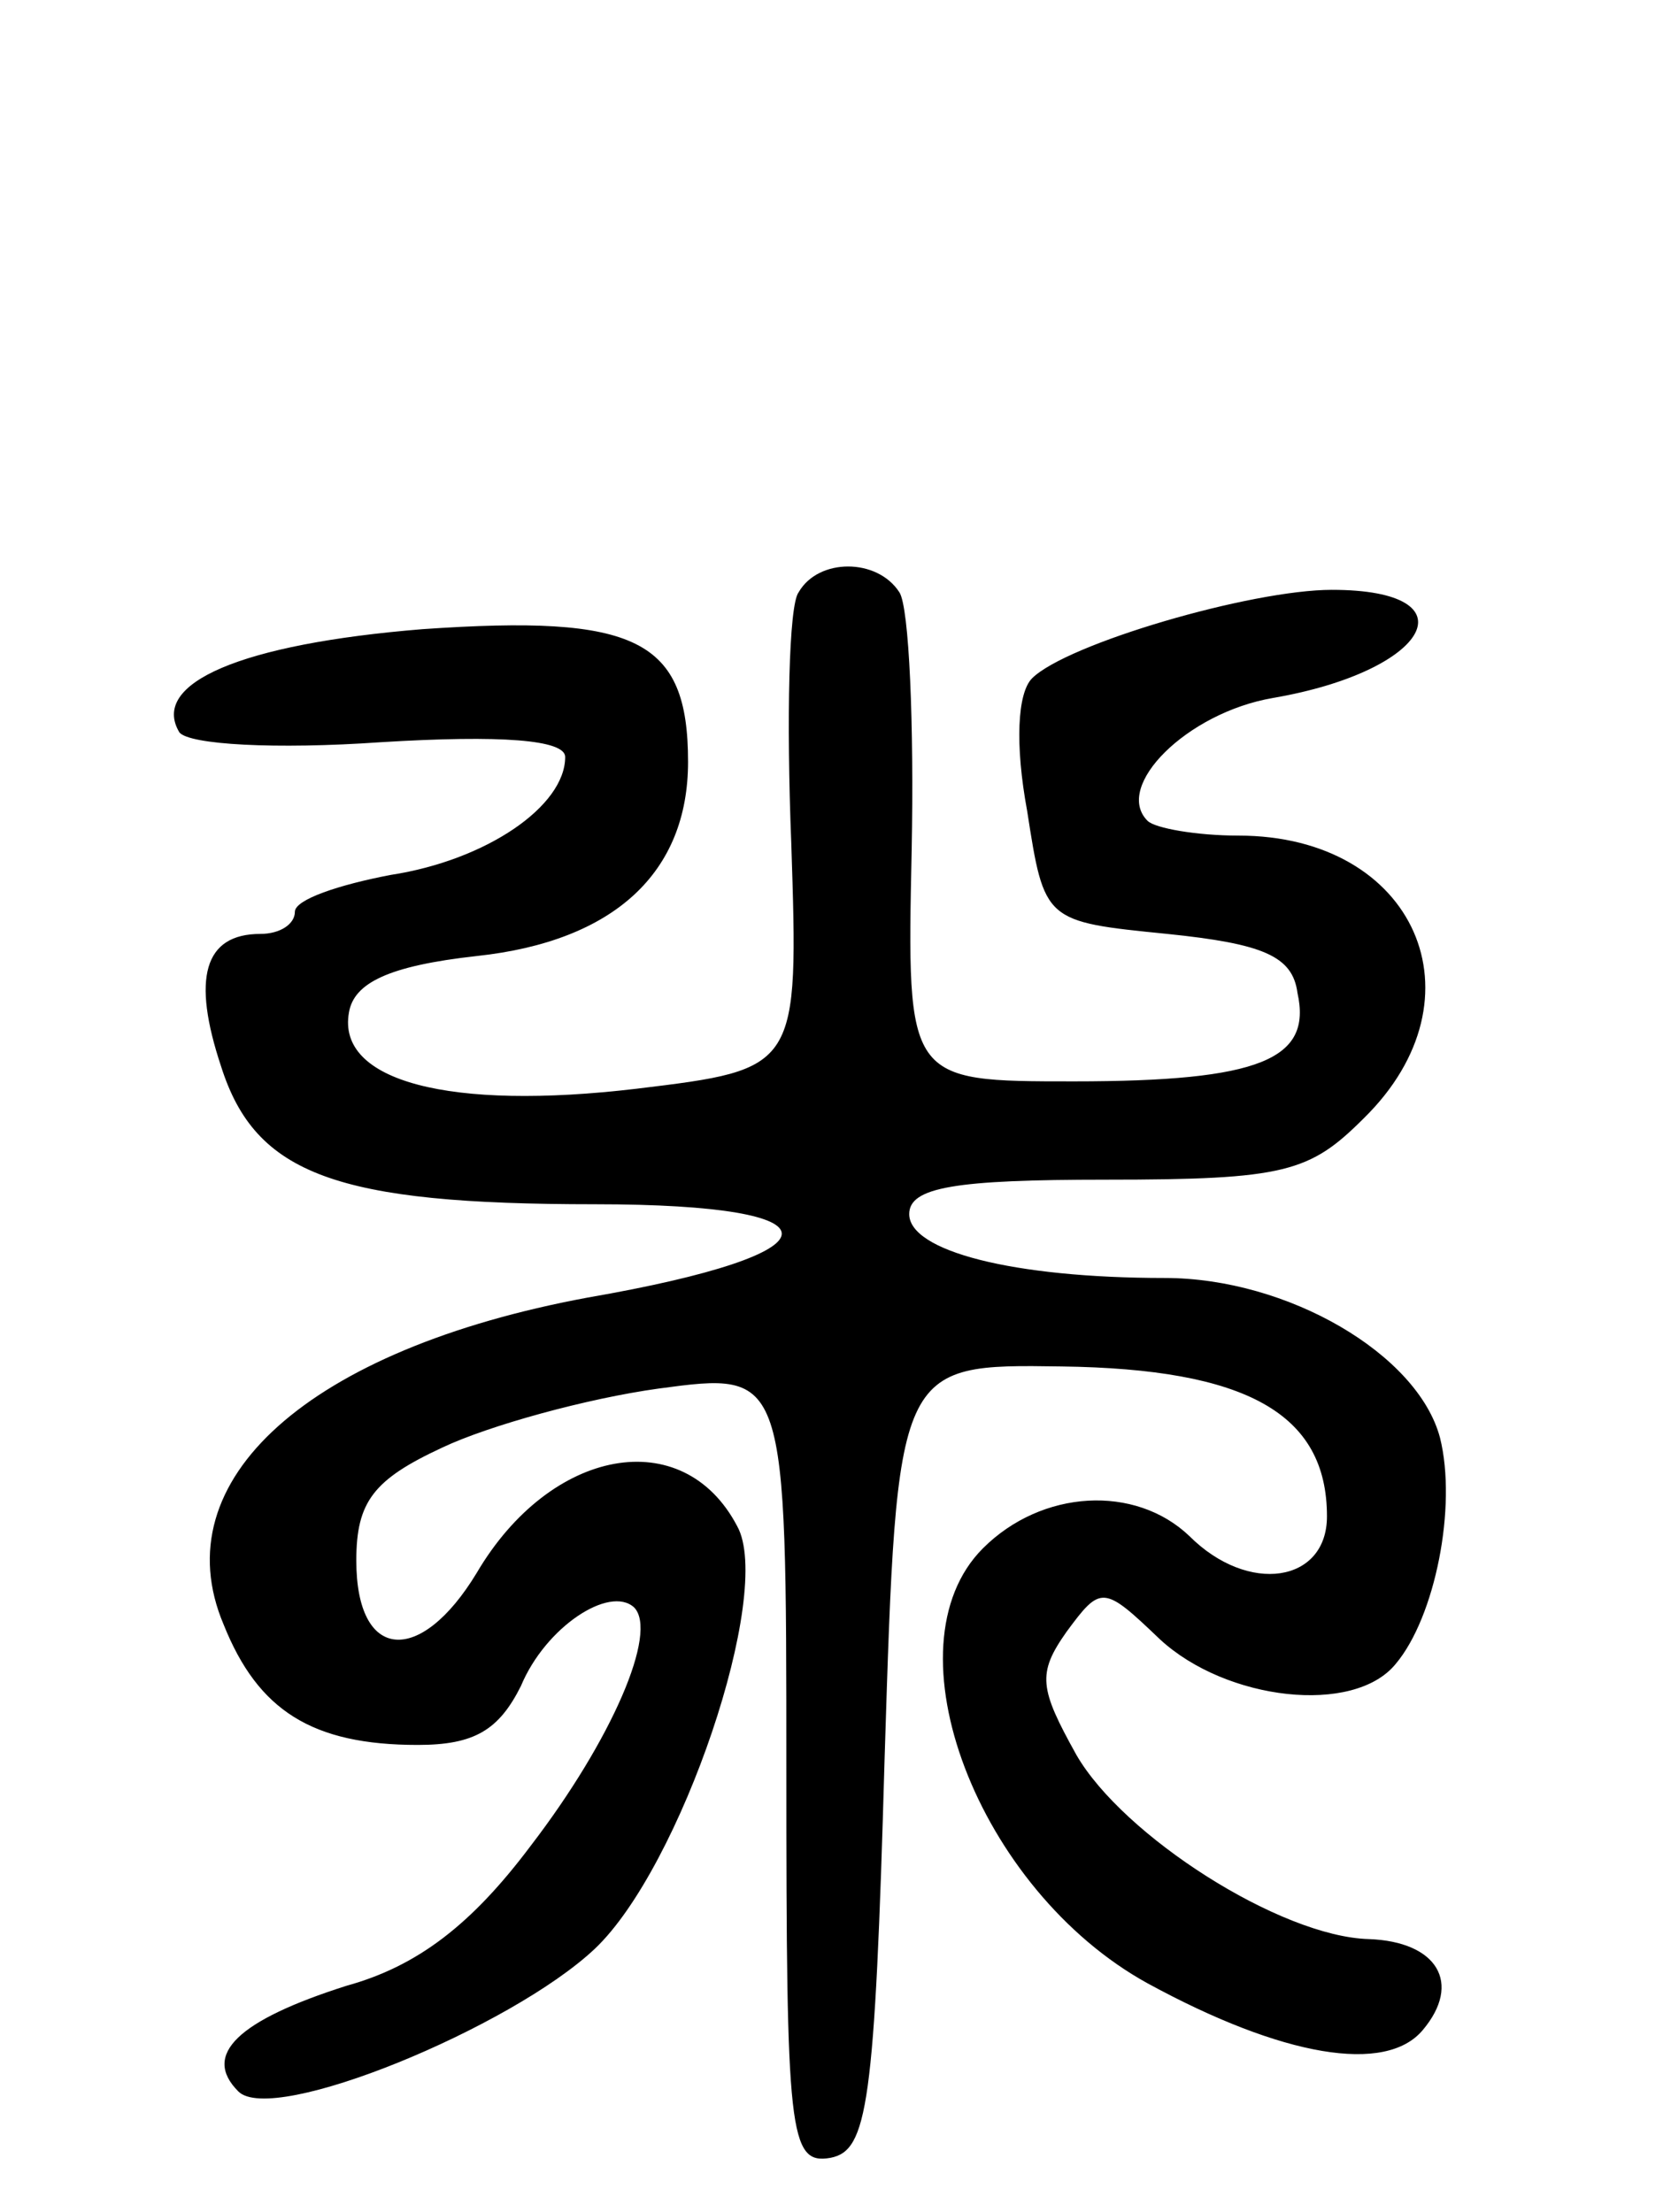 <svg version="1.0" xmlns="http://www.w3.org/2000/svg"
 width="68pt" height="90pt" viewBox="0 0 68 90"
 preserveAspectRatio="xMidYMid meet">
<g transform="translate(0,90) scale(0.1,-0.1)"
fill="#000000" stroke="none">
<path d="M325 659 c-4 -5 -5 -52 -3 -102 3 -92 3 -92 -63 -100 -76 -9 -122 3
-117 31 2 12 16 19 52 23 56 6 86 34 86 79 0 50 -21 60 -108 54 -74 -6 -111
-22 -99 -42 4 -5 39 -7 82 -4 49 3 75 1 75 -6 0 -20 -32 -42 -71 -48 -21 -4
-39 -10 -39 -15 0 -5 -6 -9 -14 -9 -23 0 -28 -18 -16 -54 14 -44 47 -56 152
-56 103 0 101 -20 -3 -38 -113 -21 -173 -74 -148 -133 14 -35 36 -49 79 -49
23 0 33 6 42 24 10 24 36 41 46 32 10 -10 -9 -54 -42 -97 -24 -32 -46 -49 -75
-57 -44 -14 -59 -28 -44 -43 14 -14 111 26 145 58 35 33 73 145 58 172 -22 42
-76 32 -106 -19 -23 -38 -49 -36 -49 5 0 24 7 33 35 46 19 9 59 20 88 24 52 7
52 7 52 -155 0 -148 1 -161 18 -158 15 3 18 21 22 163 5 160 5 160 72 159 75
-1 108 -19 108 -61 0 -27 -32 -32 -56 -8 -22 21 -60 19 -84 -5 -40 -40 -2
-139 67 -177 55 -30 97 -37 112 -19 16 19 6 36 -22 37 -36 1 -100 42 -119 75
-15 27 -16 33 -4 50 14 19 15 19 38 -3 27 -25 79 -31 96 -10 16 19 25 64 18
92 -9 34 -62 65 -112 65 -62 0 -104 11 -104 26 0 11 19 14 80 14 73 0 83 3
105 25 50 49 21 115 -51 115 -17 0 -34 3 -37 6 -14 14 16 44 51 50 64 11 82
44 24 44 -33 0 -108 -22 -122 -36 -6 -6 -7 -27 -2 -54 7 -45 7 -45 57 -50 39
-4 51 -9 53 -24 6 -27 -15 -36 -91 -36 -68 0 -68 0 -66 94 1 51 -1 99 -5 105
-9 14 -33 14 -41 0z"/>
</g>
</svg>
